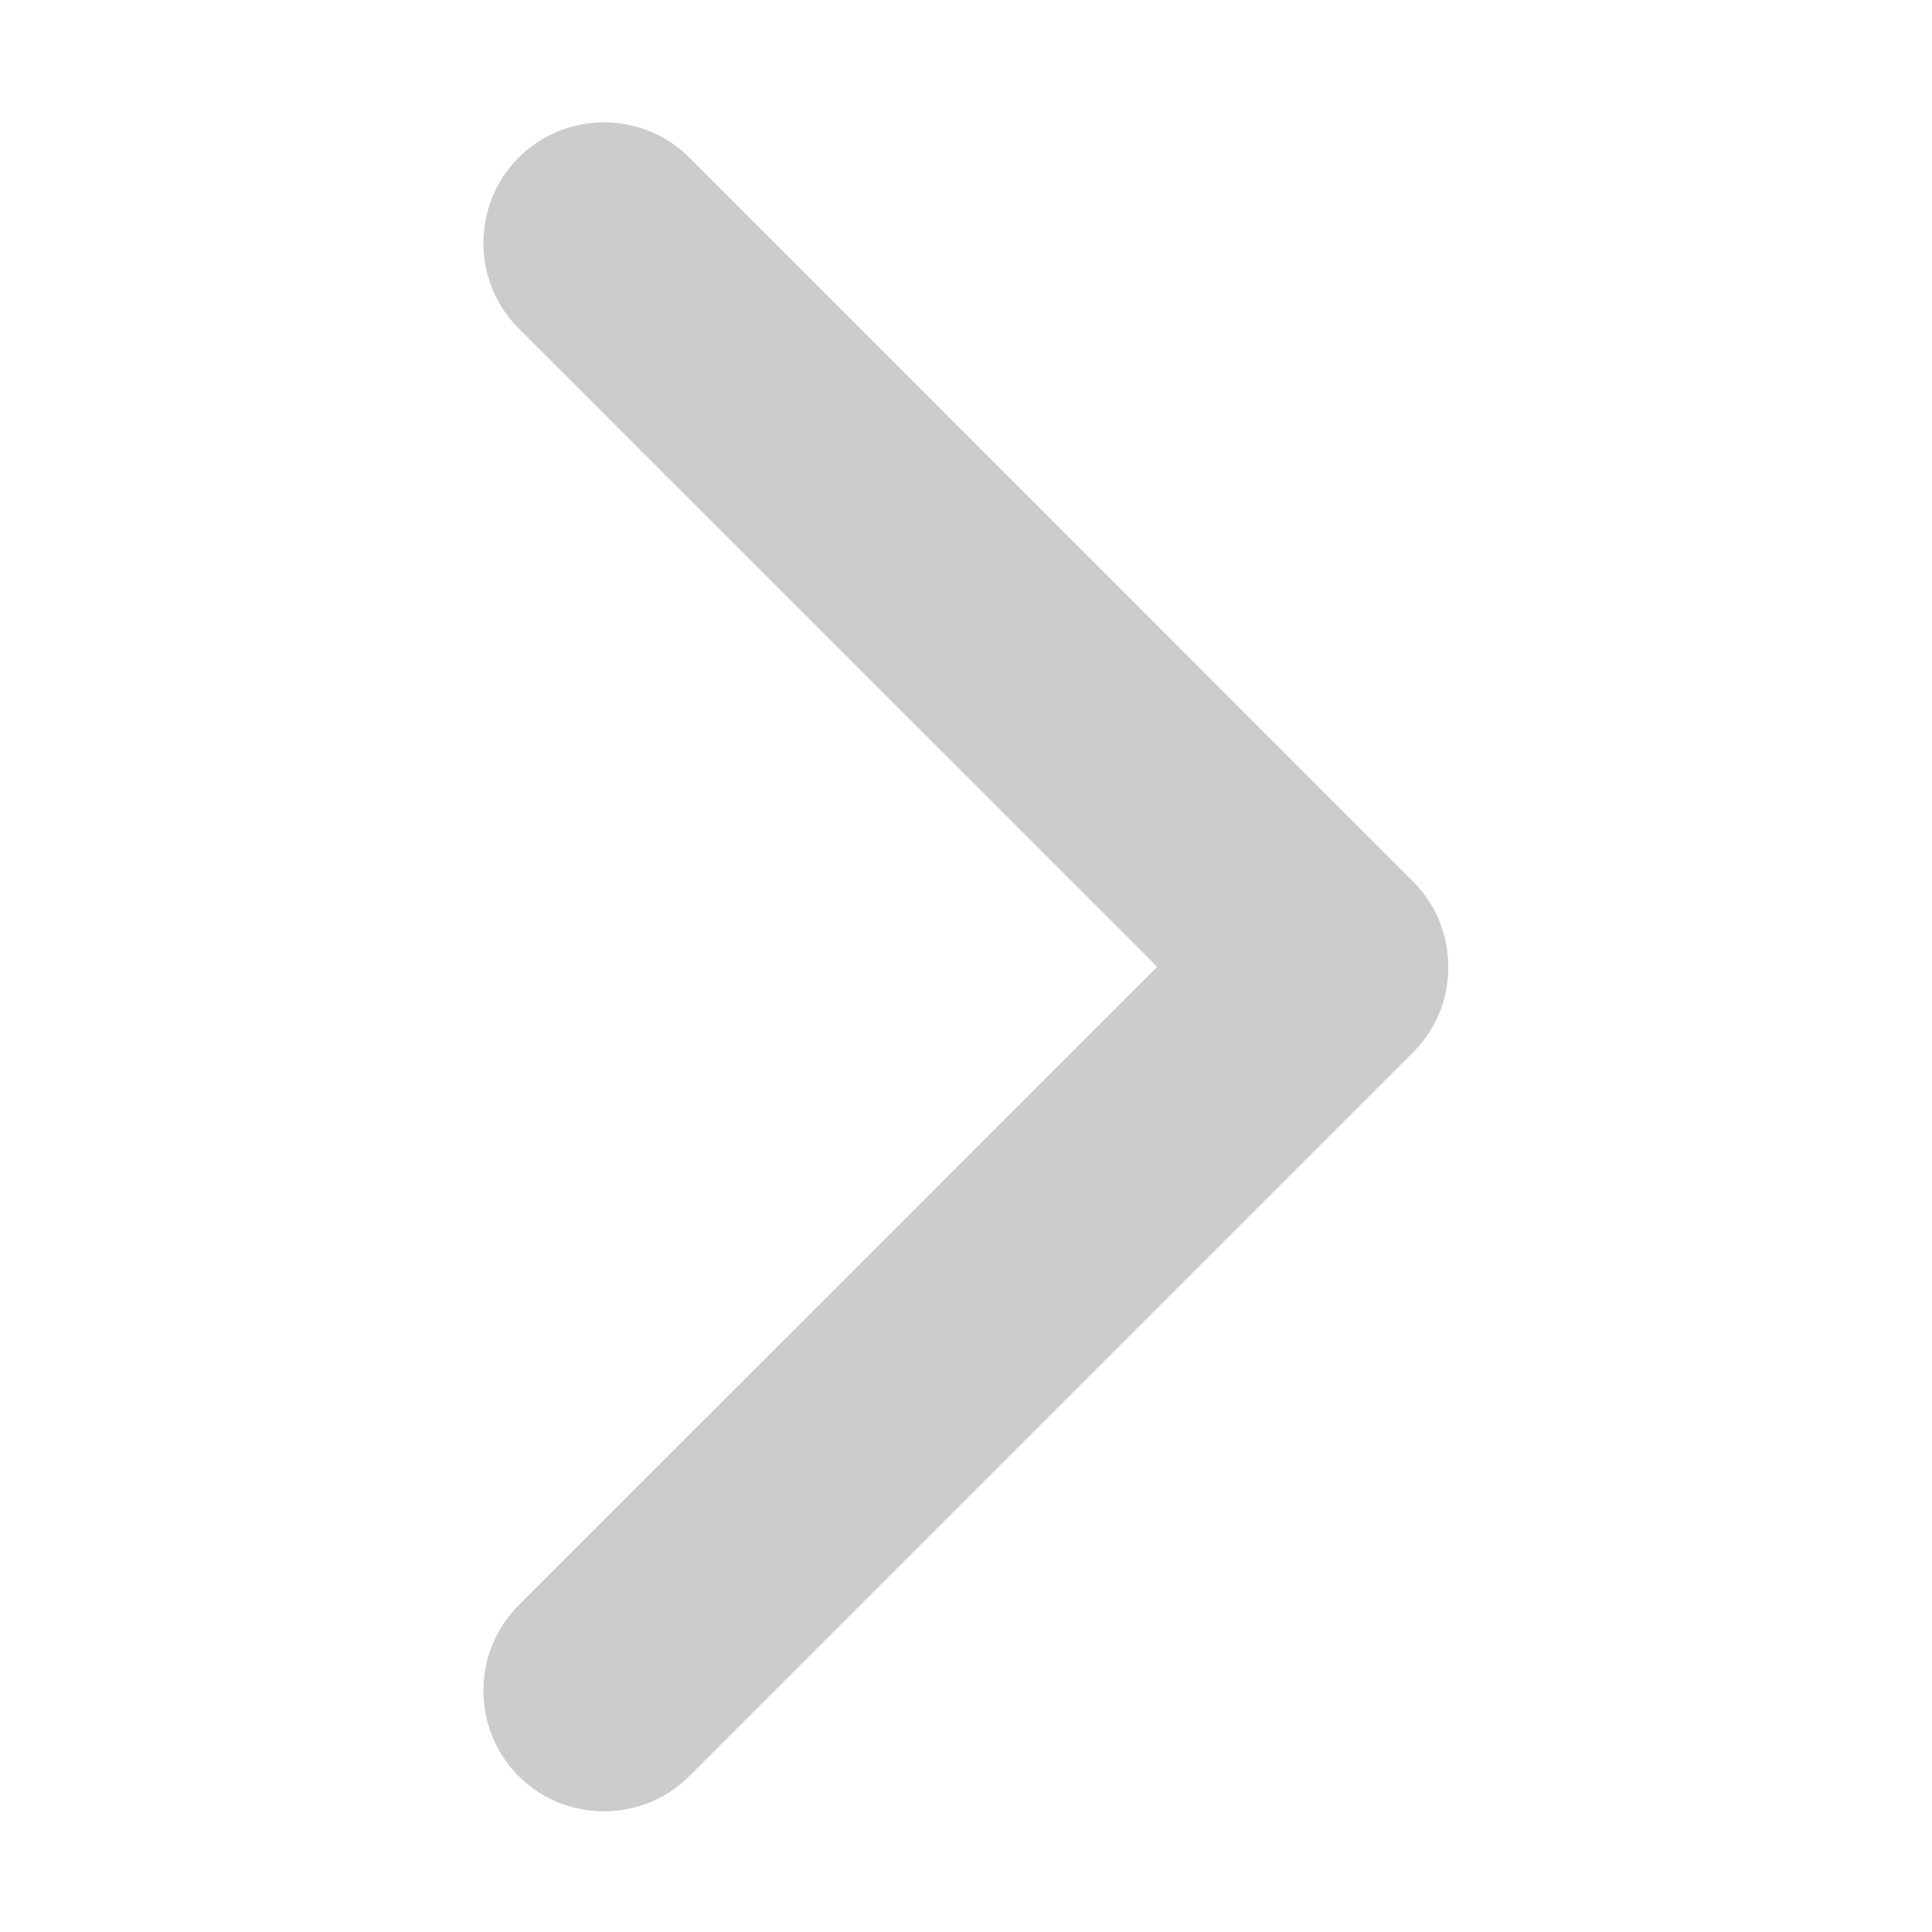 <svg width="16" height="16" viewBox="0 0 16 16" fill="none" xmlns="http://www.w3.org/2000/svg">
<path d="M9.583 8.007L4.295 13.294C3.906 13.684 3.906 14.319 4.295 14.709C4.684 15.098 5.32 15.098 5.709 14.709L11.703 8.715C11.8 8.618 11.873 8.505 11.922 8.385C12.006 8.174 12.017 7.94 11.953 7.723C11.944 7.691 11.933 7.662 11.922 7.63C11.873 7.51 11.8 7.398 11.703 7.301L5.709 1.305C5.32 0.916 4.684 0.916 4.295 1.305C3.906 1.695 3.906 2.33 4.295 2.72L9.583 8.007Z" fill="black" fill-opacity="0.2"/>
</svg>
